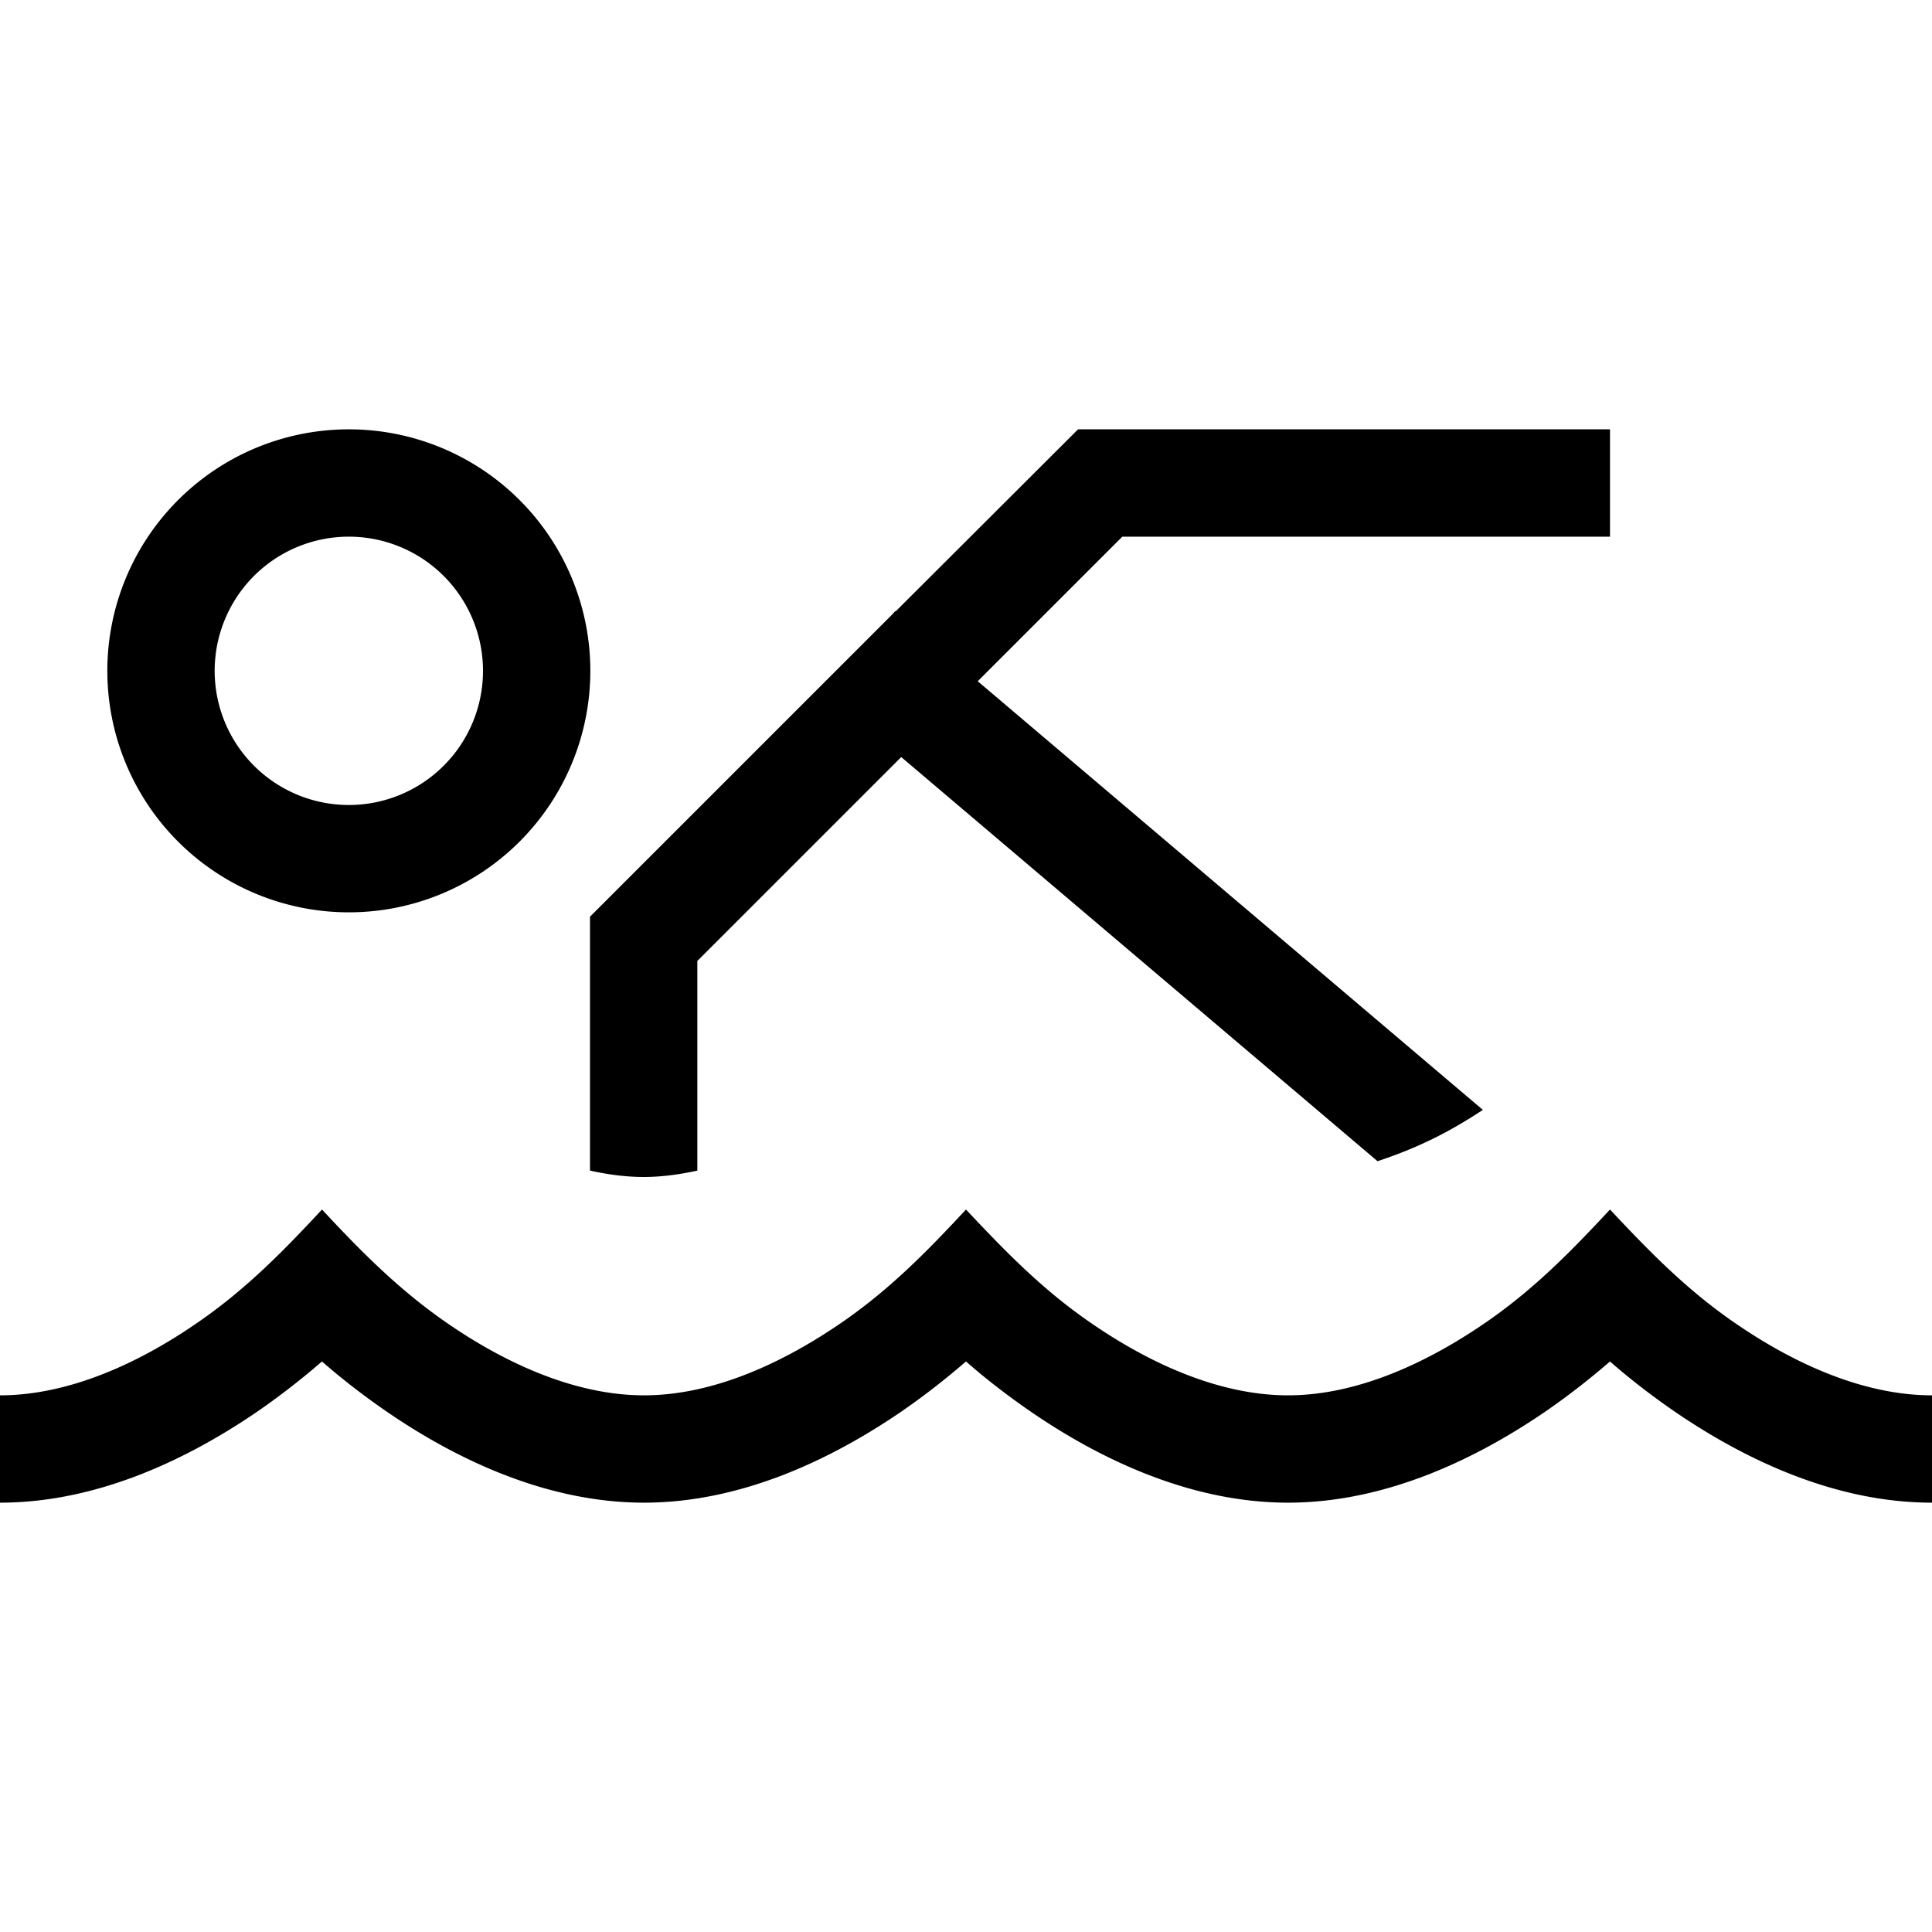<svg xmlns="http://www.w3.org/2000/svg" width="24" height="24" viewBox="0 0 576 512"><path d="M104 128a40 40 0 1 1 0 80 40 40 0 1 1 0-80zm0 112a72 72 0 1 0 0-144 72 72 0 1 0 0 144zm29.8 122.8c-14.6-10-26-21.5-37.8-34.2c-11.9 12.8-23.1 24.2-37.8 34.2C41.7 374.1 20.9 384 0 384l0 32c30.3 0 57.5-14.1 76.2-26.8c7.9-5.4 14.6-10.8 19.8-15.3c5.1 4.5 11.9 9.9 19.8 15.3C134.4 401.9 161.7 416 192 416s57.5-14.1 76.2-26.8c7.9-5.4 14.6-10.8 19.8-15.3c5.1 4.5 11.9 9.9 19.8 15.3C326.4 401.9 353.7 416 384 416s57.5-14.1 76.2-26.8c7.9-5.4 14.6-10.8 19.8-15.3c5.1 4.5 11.9 9.9 19.8 15.3C518.5 401.9 545.7 416 576 416l0-32c-20.9 0-41.7-9.9-58.2-21.2c-14.7-10-25.9-21.5-37.8-34.2c-11.9 12.8-23.1 24.2-37.8 34.2C425.6 374.1 404.9 384 384 384s-41.7-9.9-58.2-21.2c-14.7-10-25.9-21.5-37.8-34.2c-11.9 12.8-23.1 24.2-37.8 34.2C233.6 374.1 212.9 384 192 384s-41.7-9.9-58.2-21.2zm135-169L410.7 314.2c4.8-1.6 9.5-3.4 14-5.5c6.1-2.8 11.6-6 17.4-9.8L291.5 171.1 334.6 128 464 128l16 0 0-32-16 0L328 96l-6.6 0-4.7 4.7L267 150.3l-.1-.1-1 1.1-85.3 85.3-4.7 4.7 0 6.6 0 69.1c5.5 1.2 10.8 1.9 16 1.9s10.5-.7 16-1.9l0-62.5 60.8-60.8z"/></svg>